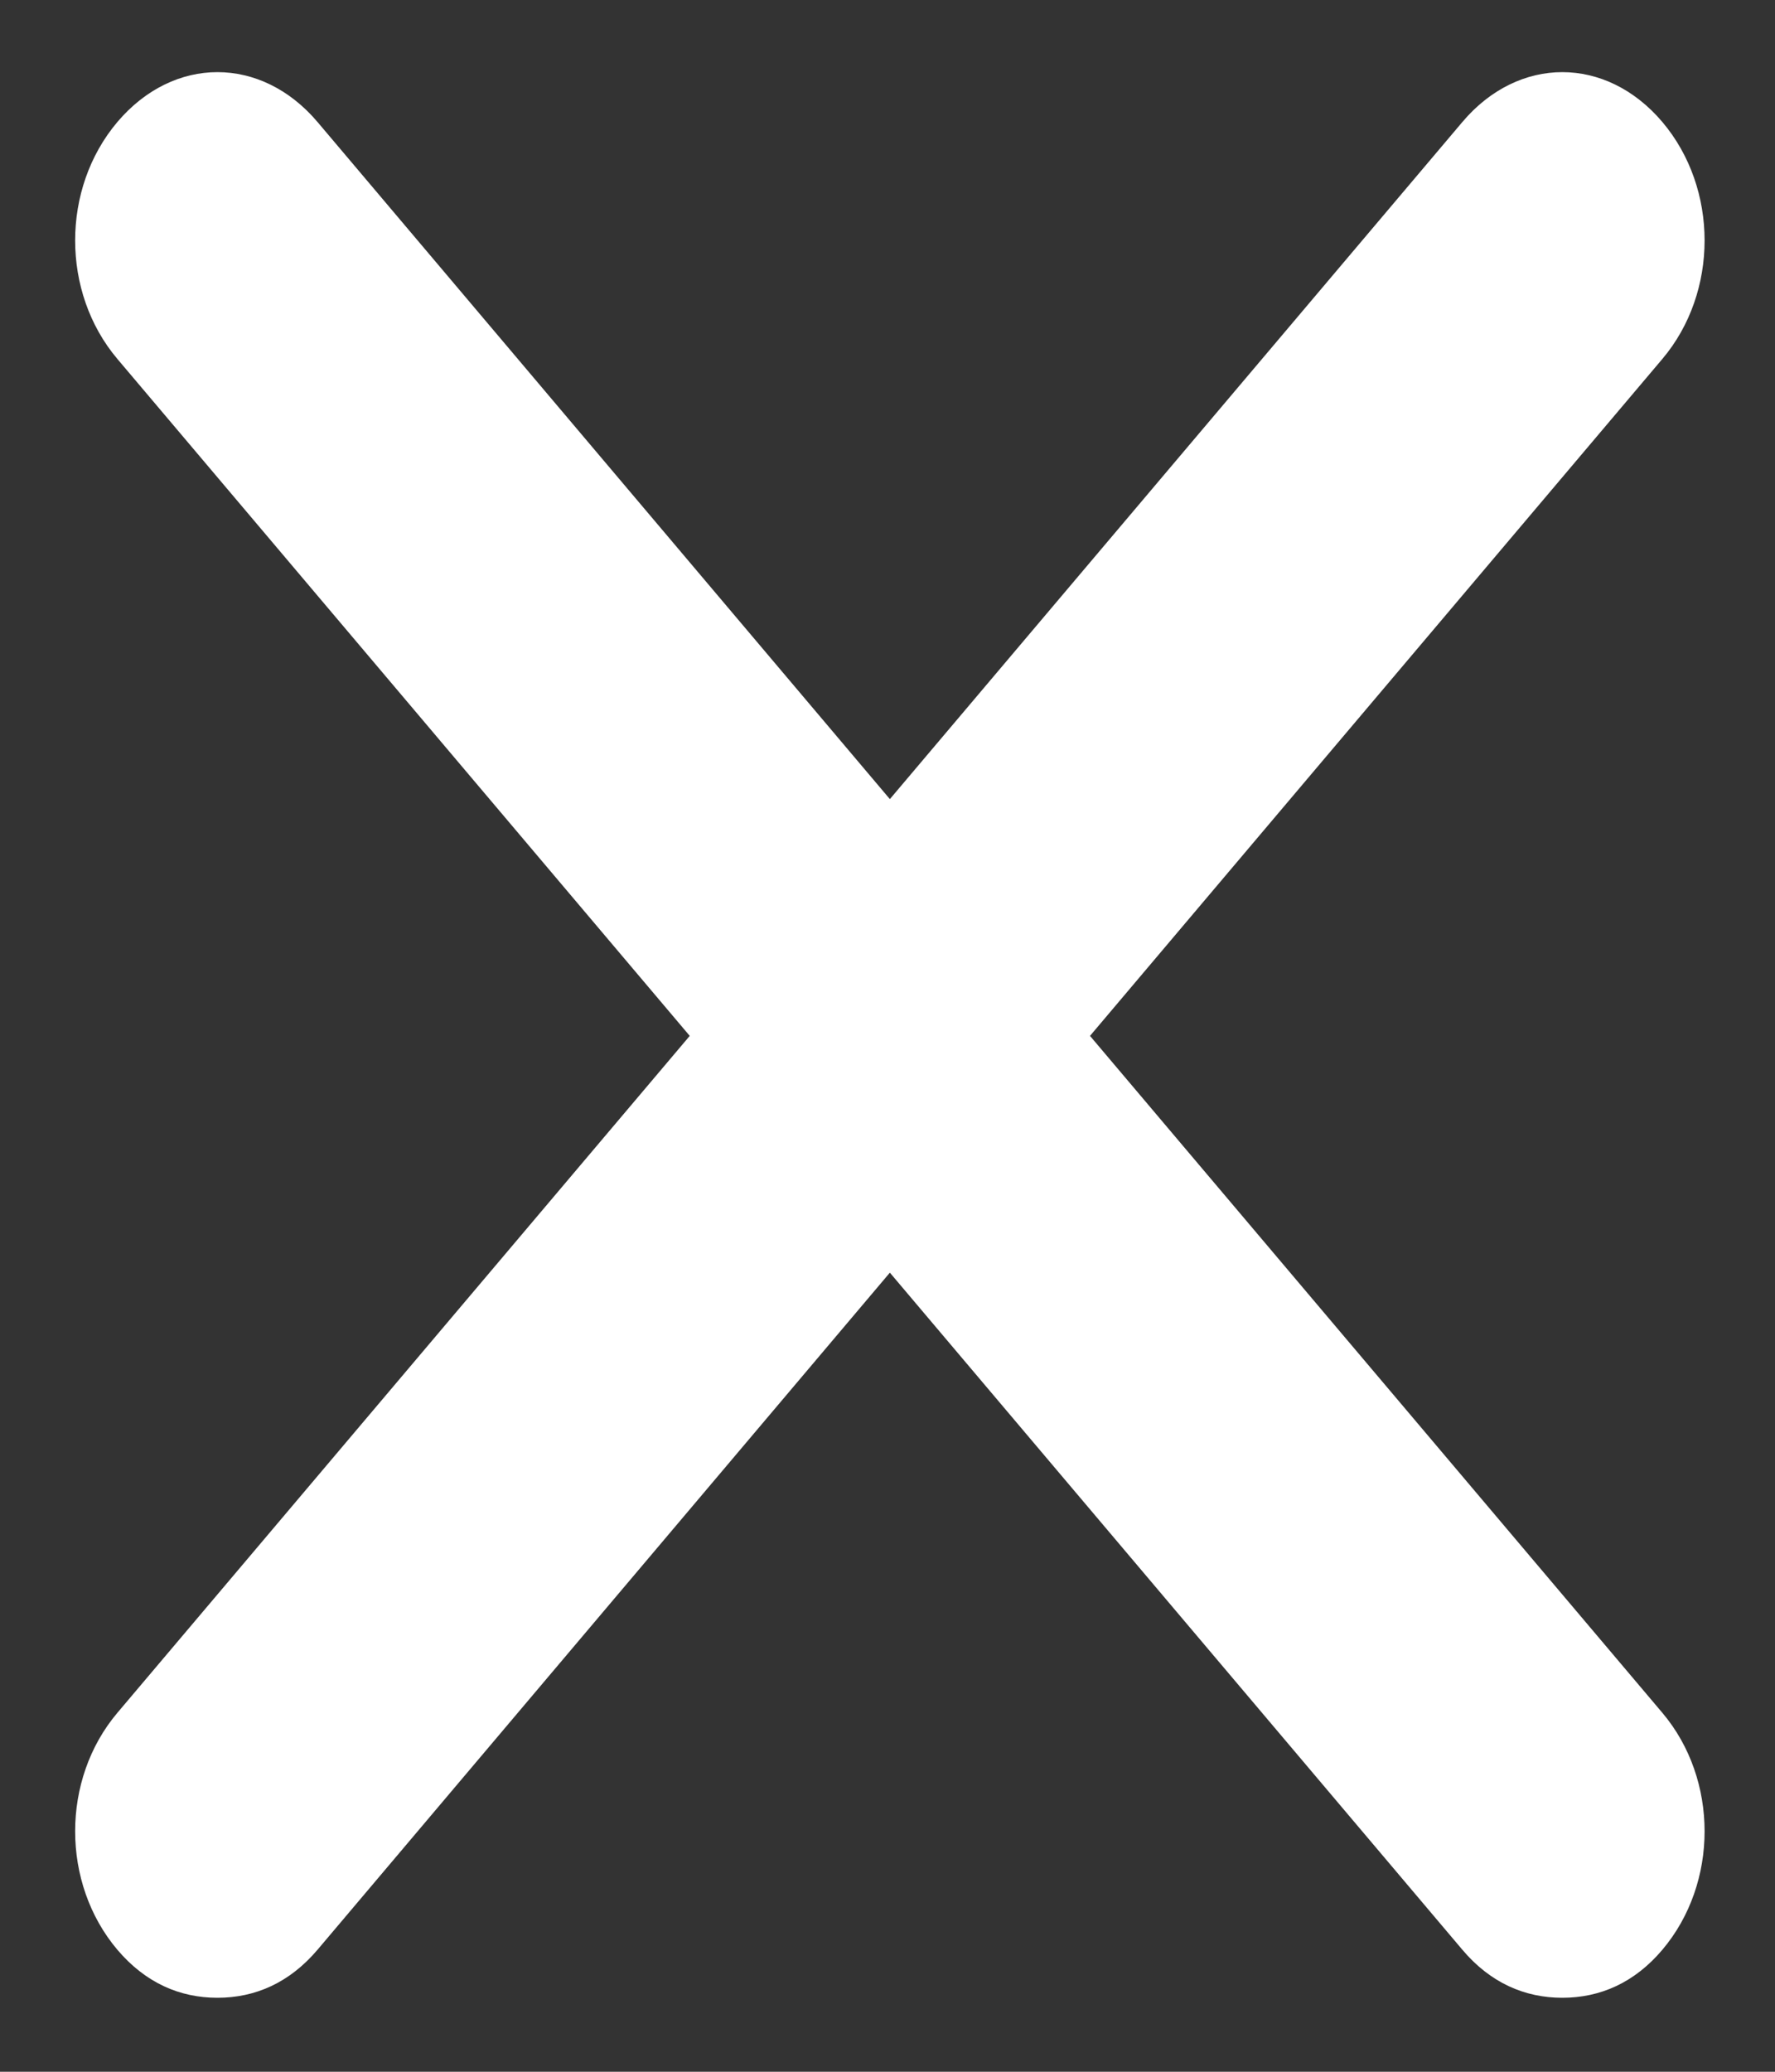 <svg width="12" height="14" viewBox="0 0 12 14" fill="none" xmlns="http://www.w3.org/2000/svg">
<rect x="0" y="0" width="12" height="14" fill="#333333" stroke="none"/>
<path d="M11.239 11.575C11.619 12.025 11.619 12.725 11.239 13.175C11.049 13.4 10.816 13.5 10.562 13.5C10.309 13.5 10.076 13.4 9.886 13.175L6.016 8.6L2.147 13.175C1.956 13.4 1.724 13.5 1.47 13.5C1.216 13.5 0.984 13.4 0.793 13.175C0.413 12.725 0.413 12.025 0.793 11.575L4.663 7L0.793 2.425C0.413 1.975 0.413 1.275 0.793 0.825C1.174 0.375 1.766 0.375 2.147 0.825L6.016 5.4L9.886 0.825C10.266 0.375 10.858 0.375 11.239 0.825C11.619 1.275 11.619 1.975 11.239 2.425L7.369 7L11.239 11.575Z" fill="white"/>
</svg>
